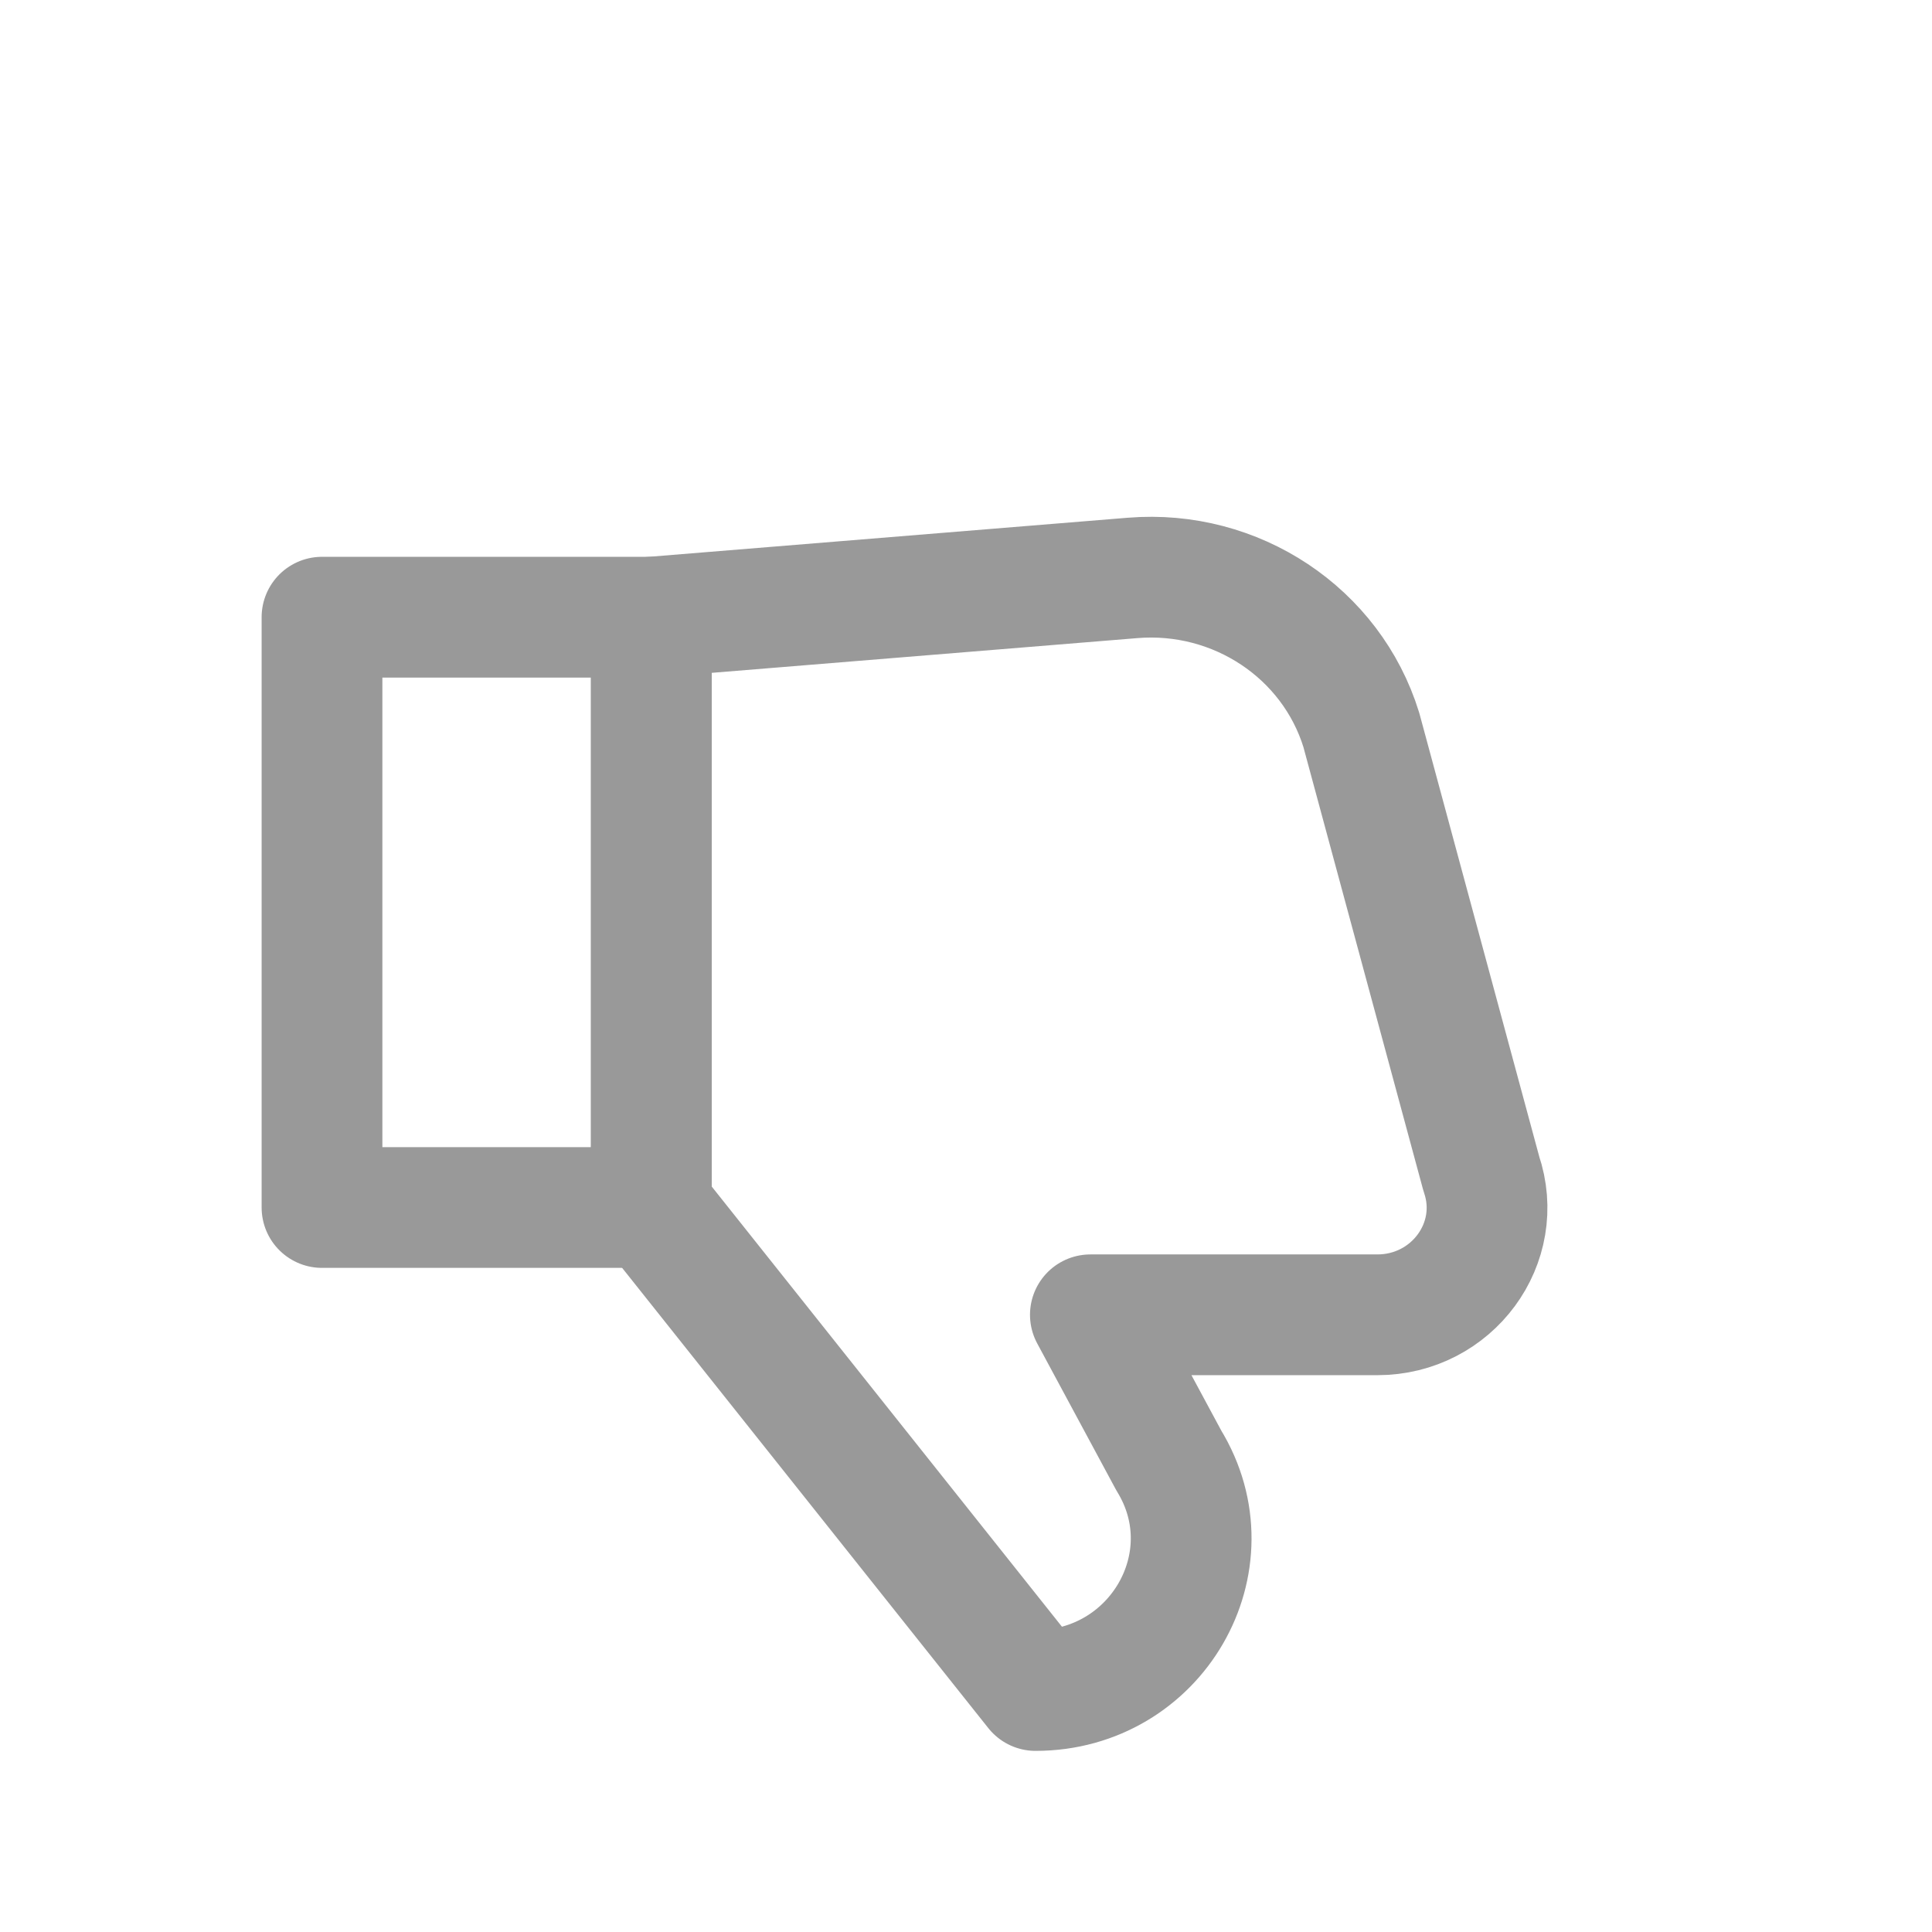 <svg xmlns="http://www.w3.org/2000/svg" width="24" height="24" viewBox="0 0 24 24">
    <g fill="none" fill-rule="evenodd" stroke="#999" stroke-linecap="round" stroke-linejoin="round" stroke-width="1.5">
        <path d="M8.09 9l4.774-6c1.5 0 2.427 1.6 1.655 2.858l-.974 1.809h3.564c.93 0 1.588.891 1.292 1.755l-1.49 5.51c-.372 1.206-1.556 1.993-2.84 1.889l-5.98-.488V9z" transform="matrix(1 0 0 -1 0 24)"/>
        <path d="M4 16.333L8.091 16.333 8.091 9 4 9z" transform="matrix(1 0 0 -1 0 24)"/>
    </g>
</svg>
